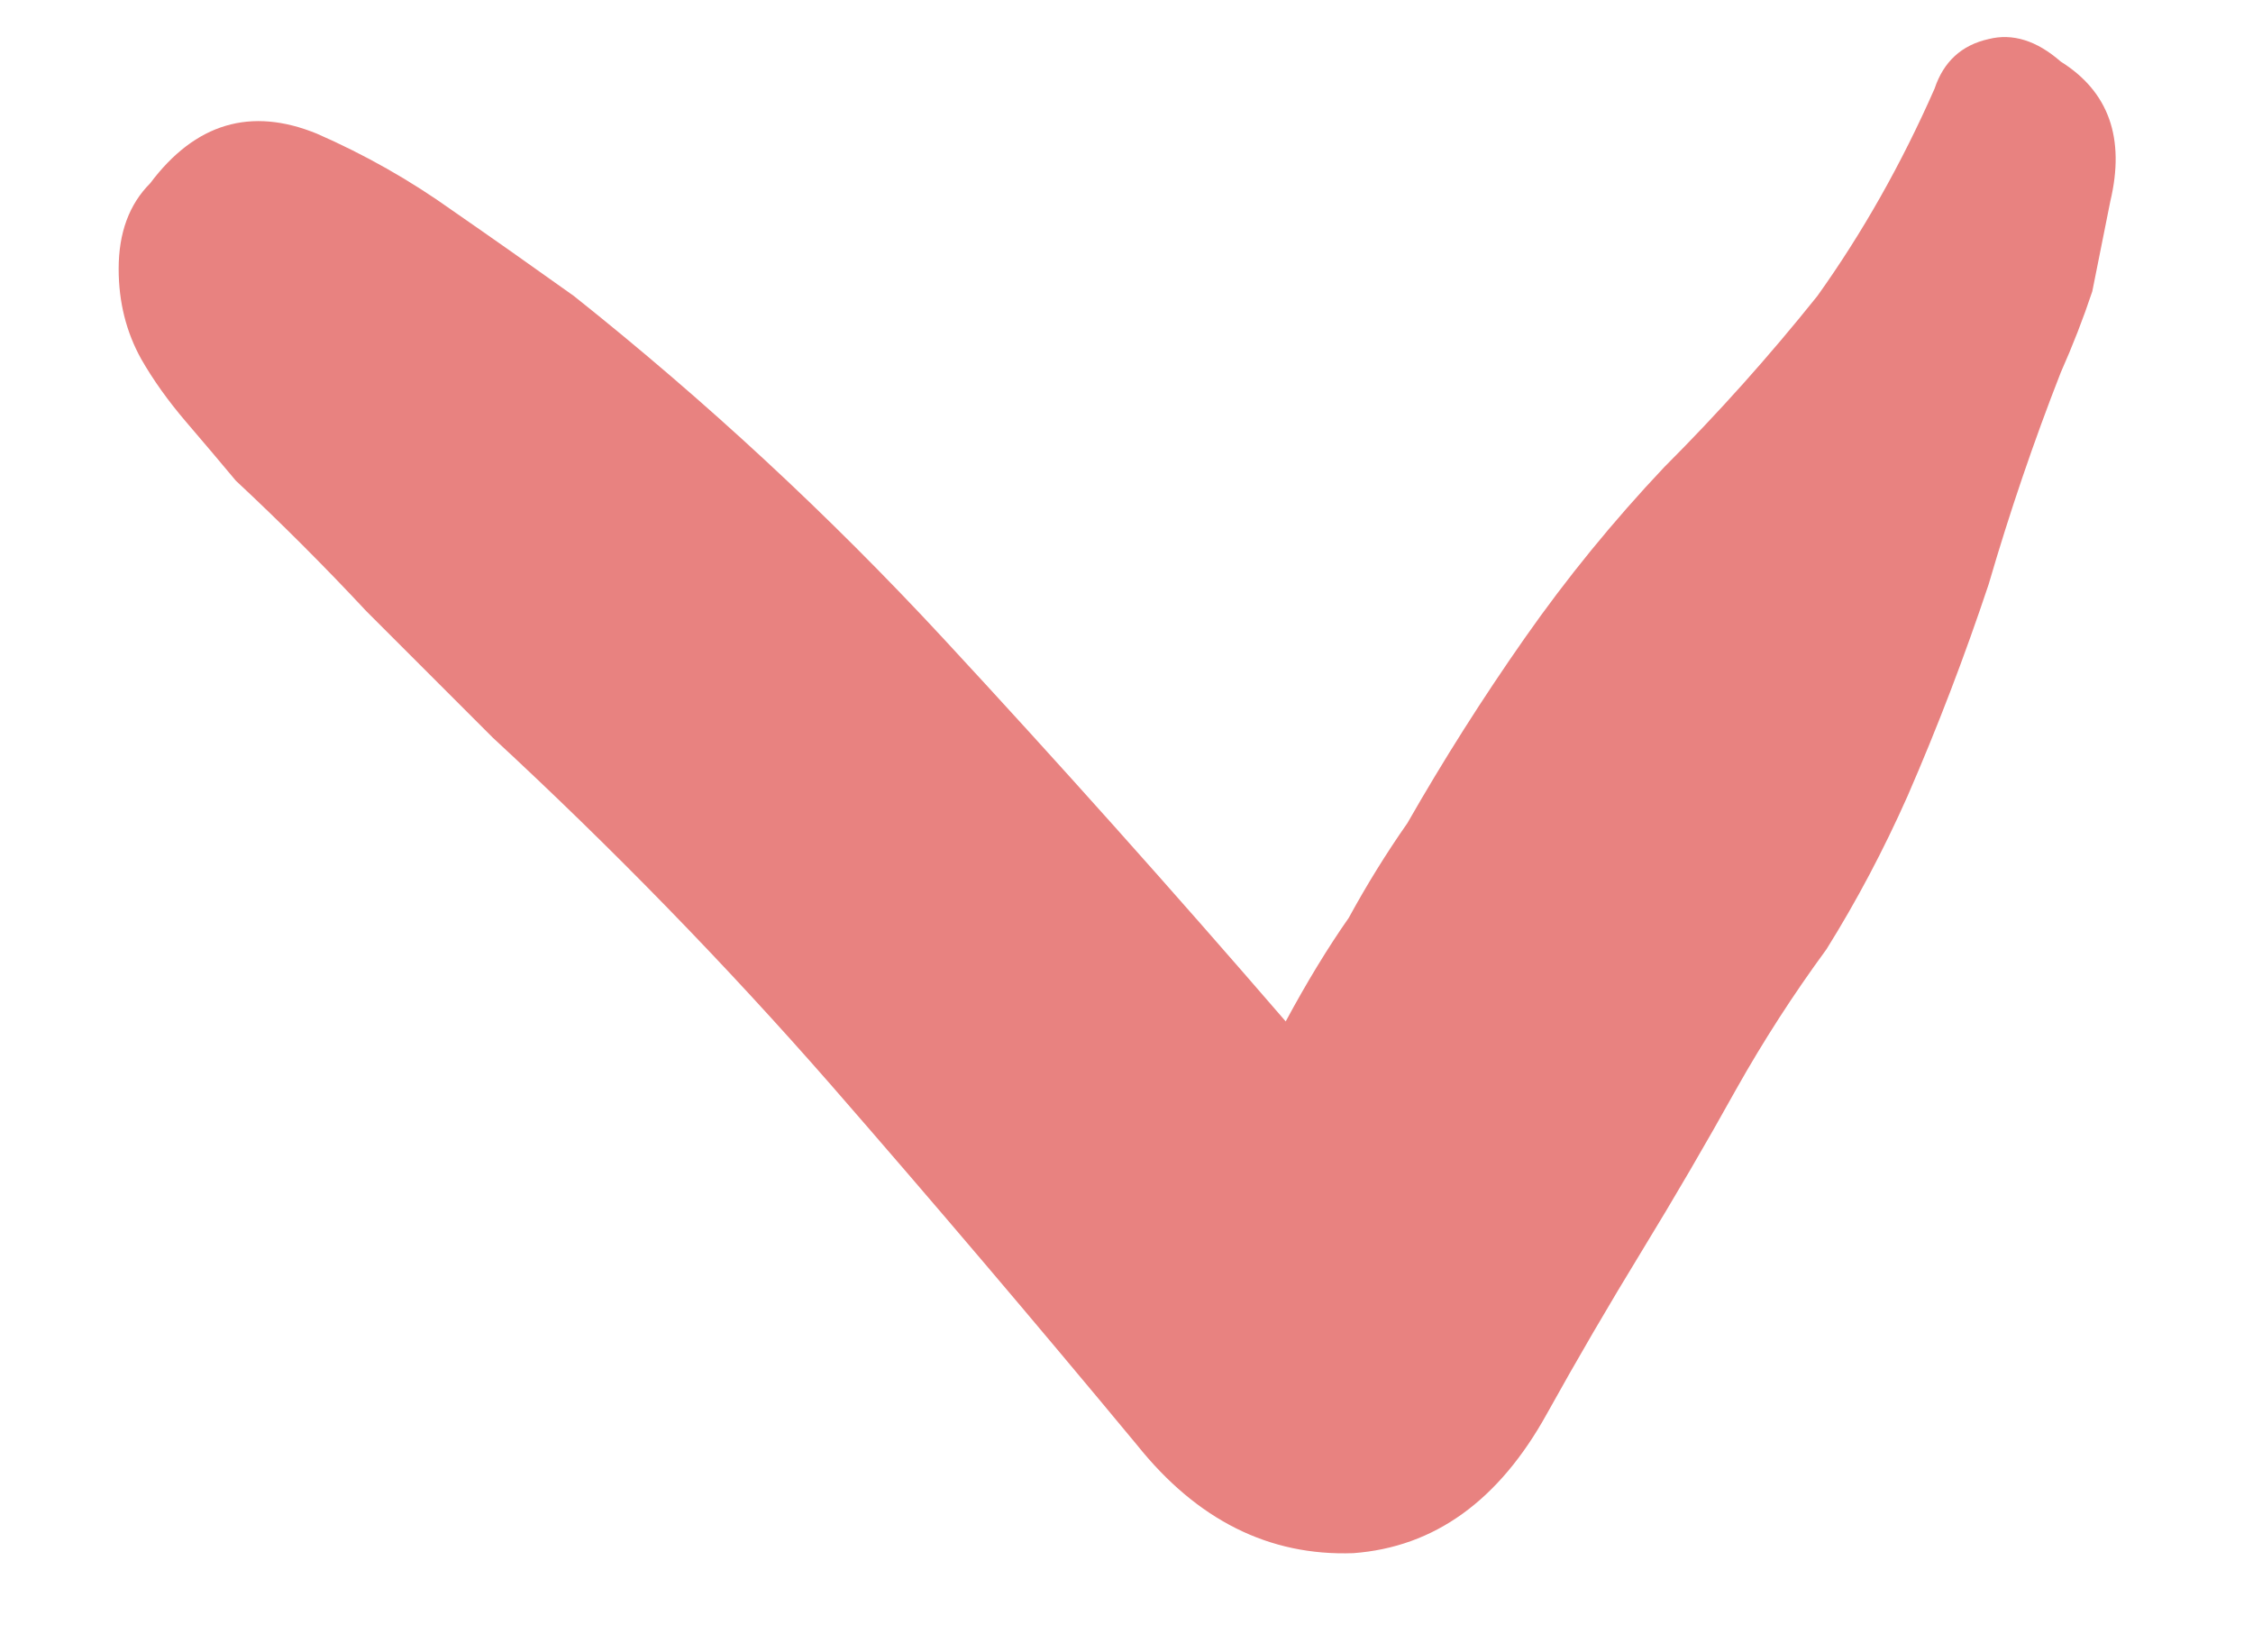<svg width="15" height="11" viewBox="0 0 15 11" fill="none" xmlns="http://www.w3.org/2000/svg">
<path d="M8.56 6.8C8.7 6.54 8.84 6.31 8.98 6.11C9.1 5.89 9.23 5.68 9.37 5.48C9.61 5.06 9.87 4.65 10.15 4.25C10.43 3.85 10.74 3.47 11.08 3.11C11.44 2.75 11.78 2.37 12.1 1.97C12.4 1.55 12.66 1.09 12.88 0.59C12.94 0.41 13.06 0.3 13.24 0.26C13.4 0.22 13.56 0.27 13.72 0.41C14.04 0.61 14.15 0.92 14.05 1.34C14.01 1.54 13.97 1.74 13.93 1.94C13.87 2.12 13.8 2.3 13.72 2.48C13.54 2.94 13.38 3.41 13.24 3.89C13.08 4.37 12.9 4.84 12.7 5.3C12.54 5.66 12.36 6 12.16 6.32C11.94 6.62 11.74 6.93 11.56 7.25C11.36 7.61 11.15 7.97 10.93 8.33C10.71 8.69 10.5 9.05 10.3 9.41C9.98 9.99 9.55 10.3 9.01 10.34C8.45 10.36 7.97 10.12 7.57 9.62C6.89 8.8 6.21 8 5.53 7.22C4.83 6.42 4.08 5.65 3.28 4.91C3 4.63 2.72 4.35 2.44 4.07C2.16 3.77 1.87 3.48 1.57 3.2C1.47 3.08 1.36 2.95 1.24 2.81C1.12 2.67 1.02 2.53 0.94 2.39C0.84 2.21 0.79 2.01 0.79 1.79C0.79 1.55 0.86 1.36 1 1.22C1.3 0.82 1.67 0.71 2.11 0.89C2.43 1.03 2.73 1.2 3.01 1.4C3.27 1.58 3.54 1.77 3.82 1.97C4.7 2.67 5.52 3.43 6.28 4.25C7.04 5.07 7.8 5.92 8.56 6.8Z" fill="#E88280"/>
</svg>
